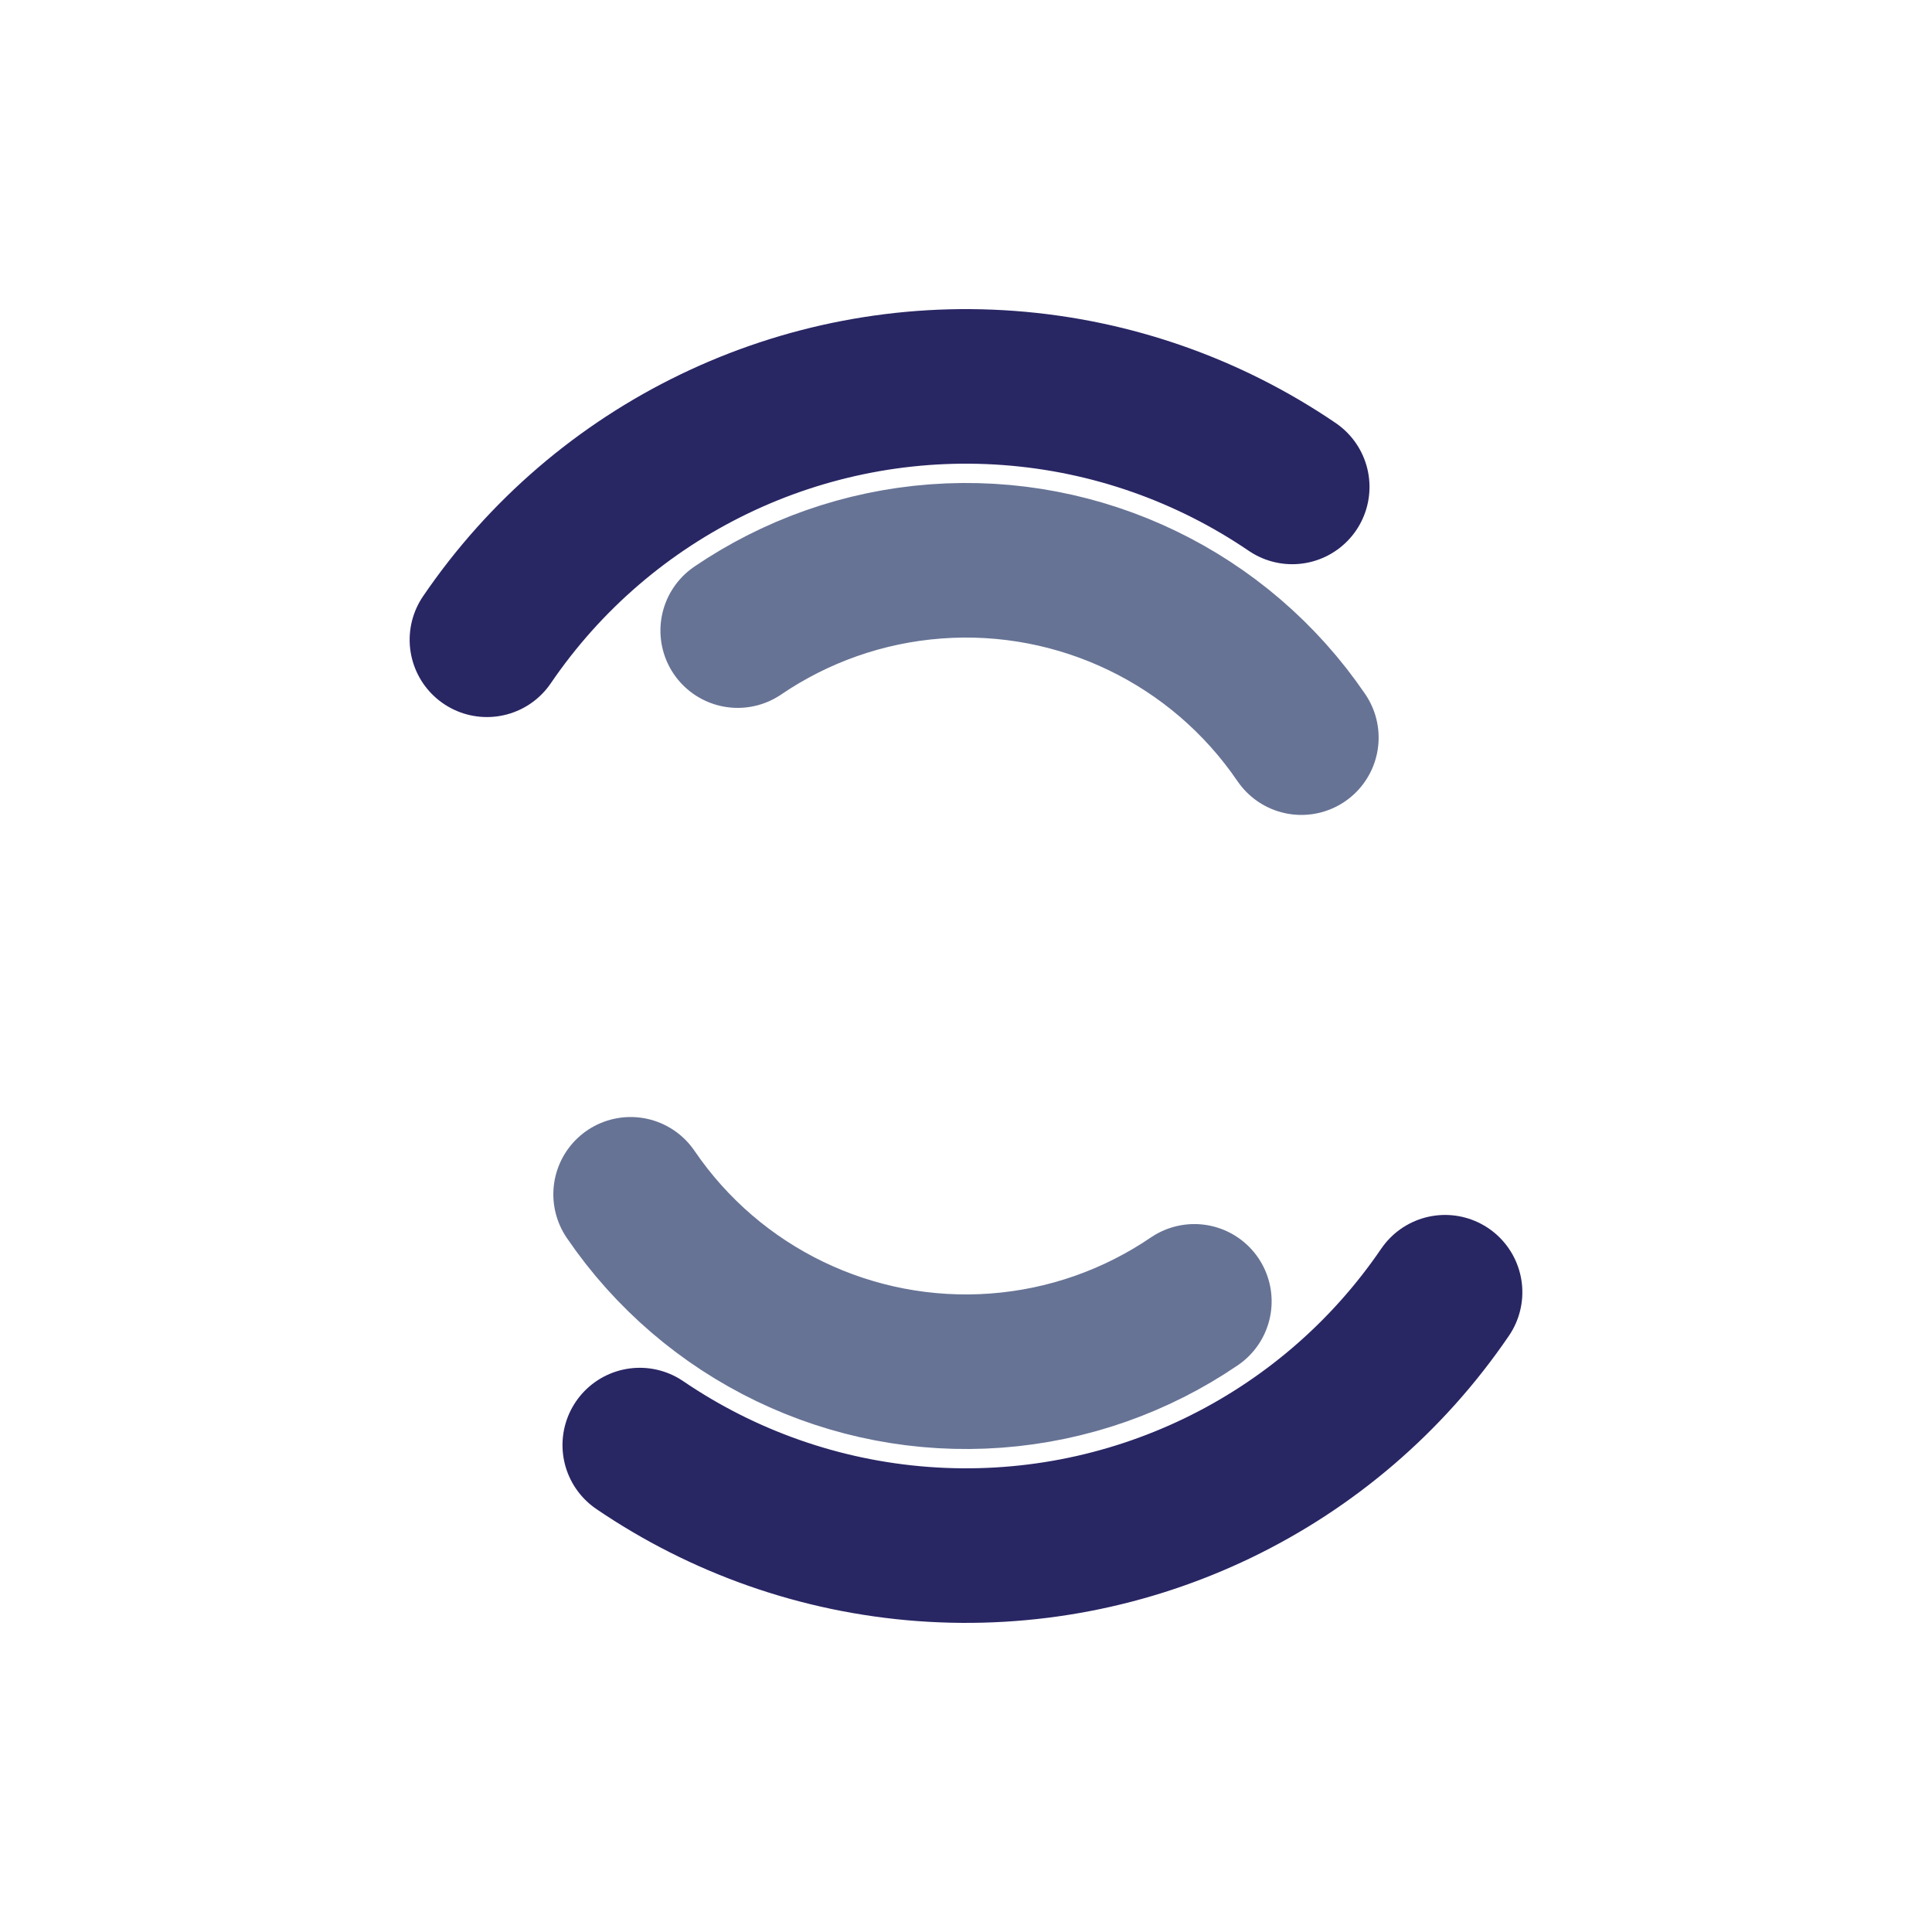 <svg xmlns="http://www.w3.org/2000/svg" 
    xmlns:xlink="http://www.w3.org/1999/xlink" width="200px" height="200px" viewBox="0 0 100 100" preserveAspectRatio="xMidYMid">
    <circle cx="50" cy="50" r="30" stroke-width="8" stroke="#292664" stroke-dasharray="47.124 47.124" fill="none" stroke-linecap="round" transform="rotate(34.253 50 50)">
        <animateTransform attributeName="transform" type="rotate" dur="1.449s" repeatCount="indefinite" keyTimes="0;1" values="0 50 50;360 50 50"></animateTransform>
    </circle>
    <circle cx="50" cy="50" r="21" stroke-width="8" stroke="#667395" stroke-dasharray="32.987 32.987" stroke-dashoffset="32.987" fill="none" stroke-linecap="round" transform="rotate(-34.253 50 50)">
        <animateTransform attributeName="transform" type="rotate" dur="1.449s" repeatCount="indefinite" keyTimes="0;1" values="0 50 50;-360 50 50"></animateTransform>
    </circle>
</svg>